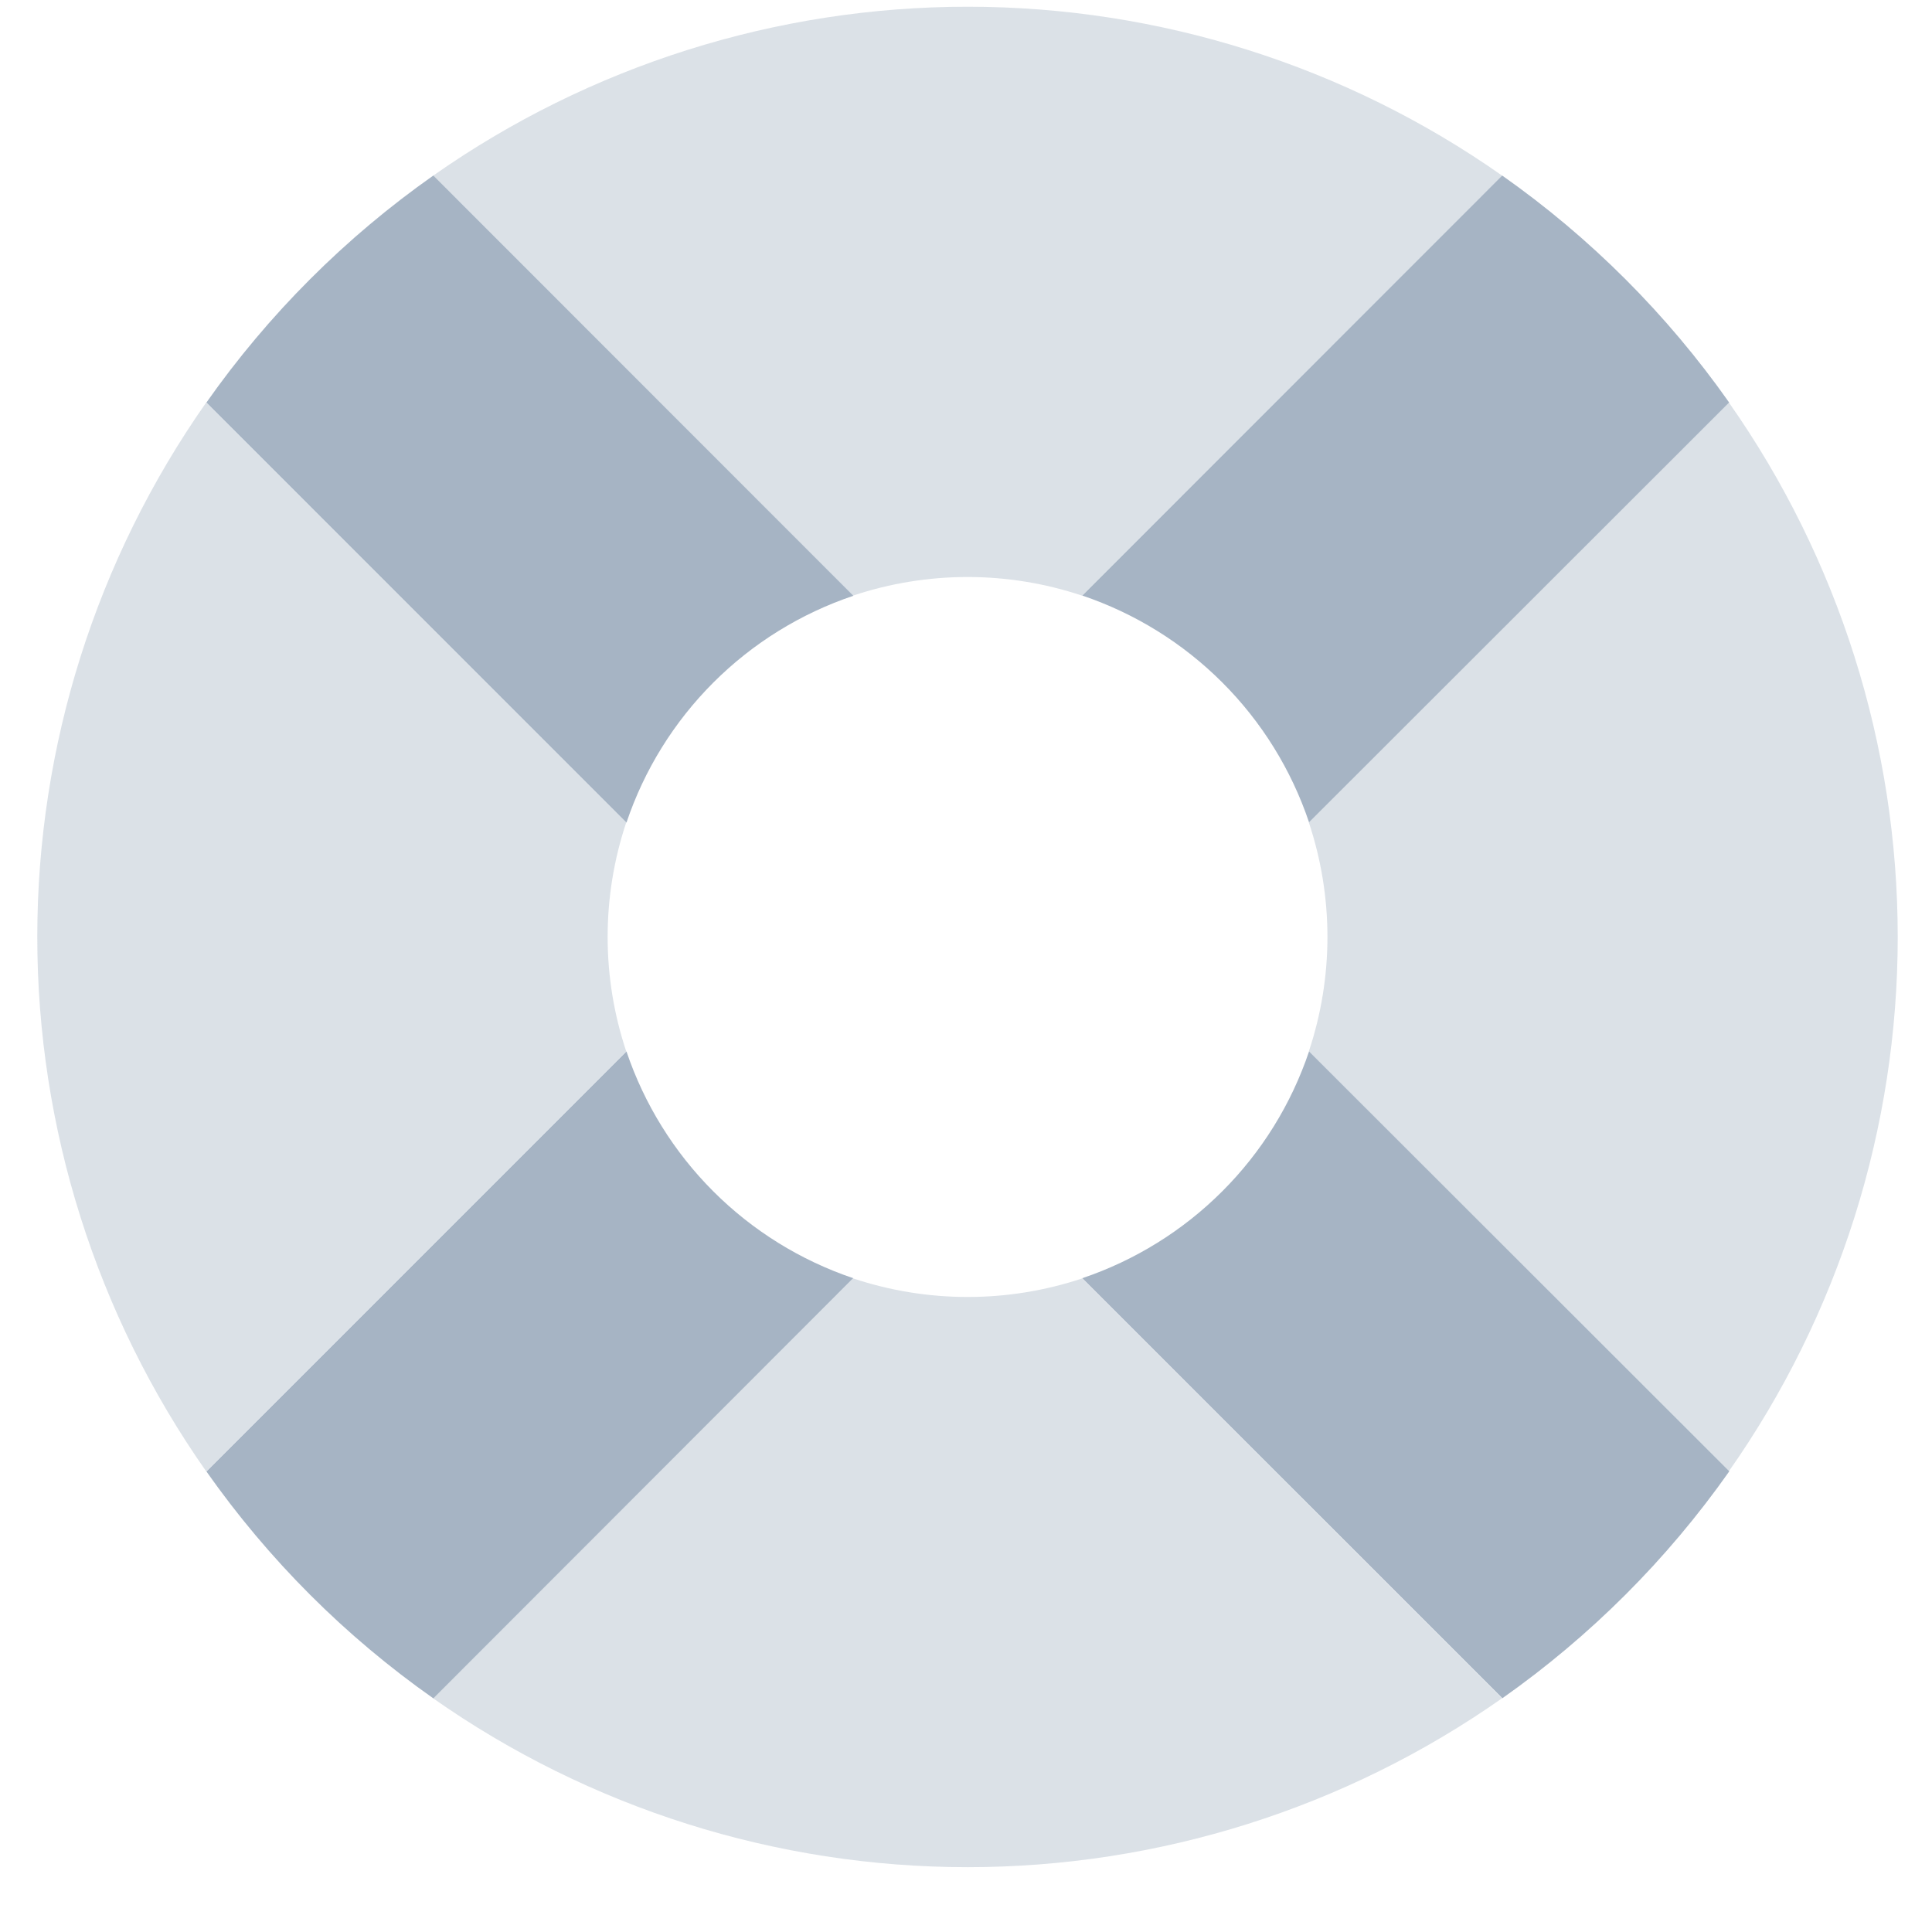 <svg width="27" height="27" viewBox="0 0 27 27" fill="none" xmlns="http://www.w3.org/2000/svg">
<path opacity="0.4" d="M15.413 8.429L15.391 8.42L15.413 8.429ZM11.921 8.324C12.96 7.977 14.083 7.977 15.122 8.324L20.992 2.454C18.805 0.918 16.197 0.094 13.524 0.094C10.851 0.094 8.242 0.918 6.055 2.454L11.921 8.324ZM15.52 8.477L15.547 8.489L15.52 8.477ZM15.65 8.536L15.675 8.547L15.65 8.536ZM9.866 16.553L9.856 16.542L9.866 16.553ZM9.577 16.22L9.588 16.233L9.577 16.22ZM9.663 16.325C9.67 16.332 9.675 16.339 9.682 16.346C9.675 16.338 9.67 16.331 9.663 16.323V16.325ZM9.755 16.429L9.773 16.45L9.755 16.429ZM16.857 9.327L16.878 9.346L16.857 9.327ZM9.408 15.992L9.402 15.984L9.408 15.992ZM16.047 8.743L16.065 8.753L16.047 8.743ZM16.645 9.151L16.659 9.162L16.645 9.151ZM16.979 9.44L16.968 9.43L16.979 9.44ZM16.771 9.254L16.749 9.236L16.771 9.254ZM16.163 8.812L16.188 8.827L16.163 8.812ZM16.408 8.974L16.417 8.98L16.408 8.974ZM16.304 8.903L16.281 8.888L16.304 8.903ZM15.795 8.606L15.789 8.603L15.795 8.606ZM9.316 10.331C9.321 10.323 9.326 10.316 9.331 10.309C9.328 10.316 9.321 10.323 9.316 10.331ZM9.24 10.45L9.255 10.426L9.24 10.45ZM9.171 10.568L9.181 10.551L9.171 10.568ZM9.579 9.97L9.59 9.956L9.579 9.97ZM9.684 9.843C9.677 9.849 9.672 9.857 9.665 9.864C9.67 9.857 9.675 9.849 9.682 9.844L9.684 9.843ZM9.404 10.204L9.41 10.196L9.404 10.204ZM8.975 10.941C8.971 10.948 8.968 10.956 8.964 10.964C8.966 10.956 8.969 10.948 8.973 10.941H8.975ZM9.257 15.763L9.242 15.739L9.257 15.763ZM9.033 15.368V15.371V15.368ZM9.181 15.638L9.171 15.621L9.181 15.638ZM9.318 15.859C9.323 15.866 9.328 15.873 9.333 15.881C9.328 15.872 9.321 15.864 9.316 15.857L9.318 15.859ZM8.962 15.224C8.965 15.231 8.968 15.239 8.972 15.246C8.969 15.239 8.966 15.231 8.962 15.224ZM8.857 11.204C8.857 11.21 8.851 11.217 8.848 11.224C8.852 11.217 8.857 11.21 8.857 11.204ZM8.914 11.069C8.91 11.077 8.906 11.086 8.902 11.095C8.909 11.086 8.909 11.077 8.914 11.069H8.914ZM8.902 15.093C8.906 15.101 8.91 15.11 8.914 15.119C8.909 15.11 8.909 15.101 8.903 15.093H8.902ZM8.85 14.964C8.853 14.971 8.856 14.977 8.858 14.984C8.857 14.977 8.852 14.971 8.849 14.964H8.85ZM17.865 10.551L17.875 10.568L17.865 10.551ZM17.27 16.448L17.288 16.427L17.27 16.448ZM17.187 16.538L17.177 16.549L17.187 16.538ZM17.177 9.634L17.187 9.645L17.177 9.634ZM17.361 16.343C17.368 16.337 17.373 16.329 17.38 16.322C17.373 16.331 17.368 16.338 17.361 16.343ZM17.466 9.968L17.455 9.955L17.466 9.968ZM17.466 16.216L17.455 16.23L17.466 16.216ZM17.38 9.862C17.373 9.855 17.368 9.848 17.361 9.841C17.368 9.849 17.373 9.857 17.38 9.864V9.862ZM17.288 9.758L17.27 9.737L17.288 9.758ZM17.635 10.195L17.641 10.203L17.635 10.195ZM17.641 15.983L17.635 15.991L17.641 15.983ZM20.99 2.454C21.06 2.503 21.13 2.553 21.2 2.603C21.13 2.553 21.06 2.503 20.99 2.454ZM18.129 15.119C18.132 15.11 18.137 15.101 18.14 15.093C18.137 15.101 18.134 15.11 18.129 15.119ZM18.186 14.984C18.188 14.977 18.191 14.971 18.194 14.964C18.191 14.971 18.186 14.977 18.186 14.984H18.186ZM18.01 15.37V15.367V15.37ZM17.727 15.857L17.712 15.879L17.727 15.857ZM17.803 15.738L17.788 15.762L17.803 15.738ZM17.874 15.62L17.864 15.636L17.874 15.62ZM18.07 15.246C18.074 15.239 18.077 15.231 18.081 15.224C18.077 15.231 18.074 15.239 18.07 15.246ZM23.637 4.928C23.588 4.867 23.538 4.807 23.488 4.747C23.537 4.807 23.586 4.867 23.637 4.928ZM23.453 4.708C23.401 4.646 23.349 4.584 23.296 4.524C23.349 4.586 23.401 4.647 23.453 4.708ZM23.813 5.153C23.766 5.092 23.718 5.031 23.669 4.97C23.718 5.031 23.766 5.093 23.813 5.155V5.153ZM23.989 5.386C23.942 5.321 23.894 5.258 23.845 5.195C23.894 5.26 23.942 5.323 23.989 5.389V5.386ZM17.727 10.331L17.712 10.309L17.727 10.331ZM21.226 2.626C21.291 2.673 21.355 2.721 21.418 2.77C21.356 2.722 21.292 2.674 21.226 2.626ZM21.867 3.13C21.807 3.08 21.747 3.03 21.685 2.981C21.747 3.03 21.808 3.08 21.869 3.13H21.867ZM21.646 2.946C21.585 2.898 21.523 2.849 21.462 2.801C21.523 2.849 21.584 2.898 21.646 2.946ZM22.091 3.32C22.03 3.267 21.969 3.214 21.907 3.163C21.968 3.214 22.029 3.267 22.09 3.32H22.091ZM18.14 11.095C18.137 11.086 18.132 11.077 18.129 11.069C18.134 11.077 18.137 11.086 18.14 11.095ZM9.773 9.739L9.755 9.76L9.773 9.739ZM18.081 10.964C18.078 10.956 18.075 10.948 18.071 10.941C18.074 10.948 18.077 10.956 18.081 10.964ZM24.013 5.418C24.065 5.487 24.112 5.556 24.161 5.625C24.112 5.556 24.062 5.487 24.012 5.418H24.013ZM17.788 10.426L17.803 10.45L17.788 10.426ZM22.114 3.341C22.524 3.703 22.912 4.091 23.274 4.502C22.912 4.091 22.524 3.703 22.114 3.341ZM18.194 11.224C18.191 11.217 18.188 11.21 18.186 11.204C18.186 11.21 18.191 11.217 18.194 11.224ZM24.161 20.562C25.697 18.374 26.521 15.766 26.521 13.093C26.521 10.42 25.697 7.812 24.161 5.624L18.291 11.493C18.638 12.532 18.638 13.655 18.291 14.694L24.161 20.562ZM11.652 17.766L11.63 17.758L11.652 17.766ZM11.523 17.714L11.496 17.703L11.523 17.714ZM11.245 17.584L11.25 17.586L11.245 17.584ZM16.981 16.75L16.97 16.76L16.981 16.75ZM16.307 17.287L16.284 17.302L16.307 17.287ZM16.412 17.216L16.421 17.21L16.412 17.216ZM16.646 17.041L16.66 17.03L16.646 17.041ZM16.856 16.863L16.877 16.845L16.856 16.863ZM16.772 16.936L16.75 16.954L16.772 16.936ZM11.392 17.654L11.368 17.643L11.392 17.654ZM10.397 17.038L10.383 17.027L10.397 17.038ZM10.187 16.861L10.166 16.842L10.187 16.861ZM9.857 9.648L9.867 9.637L9.857 9.648ZM10.066 16.75L10.077 16.76L10.066 16.75ZM10.88 17.375L10.855 17.36L10.88 17.375ZM10.998 17.446L10.98 17.436L10.998 17.446ZM15.124 17.866C14.085 18.212 12.962 18.212 11.923 17.866L6.053 23.734C8.241 25.27 10.849 26.094 13.522 26.094C16.195 26.094 18.803 25.27 20.991 23.734L15.124 17.866ZM10.736 17.287L10.759 17.302L10.736 17.287ZM10.631 17.216L10.623 17.21L10.631 17.216ZM21.908 23.026C21.97 22.974 22.031 22.921 22.092 22.868C22.03 22.921 21.968 22.974 21.908 23.026ZM24.161 20.562C24.113 20.632 24.063 20.701 24.013 20.769C24.062 20.701 24.112 20.632 24.161 20.562ZM21.687 23.21C21.748 23.16 21.808 23.11 21.869 23.06C21.809 23.109 21.748 23.159 21.687 23.21ZM21.461 23.389C21.522 23.341 21.584 23.292 21.645 23.244C21.584 23.291 21.522 23.338 21.461 23.386V23.389ZM23.989 20.799C23.942 20.863 23.893 20.927 23.845 20.99C23.894 20.928 23.942 20.864 23.989 20.799ZM23.453 21.48C23.401 21.542 23.349 21.603 23.296 21.664C23.349 21.602 23.401 21.54 23.453 21.48ZM23.635 21.261C23.585 21.322 23.536 21.382 23.485 21.443C23.536 21.381 23.586 21.32 23.637 21.259L23.635 21.261ZM23.669 21.218C23.717 21.158 23.766 21.096 23.814 21.034C23.766 21.095 23.718 21.156 23.669 21.218V21.218ZM15.798 17.582C15.796 17.583 15.794 17.584 15.793 17.584C15.794 17.584 15.796 17.583 15.798 17.582ZM15.52 17.712L15.547 17.701L15.52 17.712ZM16.165 17.375L16.19 17.36L16.165 17.375ZM15.65 17.654L15.675 17.643L15.65 17.654ZM16.047 17.444L16.065 17.434L16.047 17.444ZM23.275 21.684C22.912 22.095 22.525 22.483 22.114 22.845C22.524 22.483 22.912 22.096 23.275 21.686V21.684ZM21.197 23.582C21.128 23.632 21.058 23.682 20.988 23.731C21.059 23.683 21.129 23.634 21.197 23.584V23.582ZM15.413 17.759L15.391 17.767L15.413 17.759ZM21.226 23.562C21.291 23.514 21.355 23.466 21.418 23.417C21.356 23.466 21.292 23.514 21.226 23.562ZM10.272 16.934L10.294 16.952L10.272 16.934ZM3.769 4.502C4.131 4.091 4.519 3.703 4.929 3.341C4.519 3.703 4.131 4.091 3.769 4.502ZM5.356 2.982C5.295 3.031 5.235 3.081 5.174 3.131C5.235 3.08 5.295 3.03 5.356 2.981V2.982ZM10.073 9.428L10.062 9.438L10.073 9.428ZM10.29 9.236L10.268 9.254L10.29 9.236ZM5.846 2.604C5.915 2.553 5.985 2.504 6.055 2.454C5.984 2.504 5.914 2.553 5.846 2.604ZM10.384 9.163L10.398 9.152L10.384 9.163ZM5.582 2.801C5.521 2.849 5.459 2.898 5.397 2.946C5.459 2.898 5.521 2.849 5.582 2.801ZM5.623 2.77C5.687 2.721 5.75 2.673 5.815 2.626C5.751 2.674 5.687 2.721 5.623 2.768V2.77ZM10.186 9.327L10.165 9.346L10.186 9.327ZM11.368 8.545L11.392 8.534L11.368 8.545ZM11.25 8.603L11.245 8.606L11.25 8.603ZM11.496 8.487L11.523 8.475L11.496 8.487ZM11.63 8.43L11.652 8.421L11.63 8.43ZM10.736 8.902L10.759 8.887L10.736 8.902ZM10.998 8.74L10.98 8.75L10.998 8.74ZM10.626 8.979L10.634 8.972L10.626 8.979ZM10.855 8.826L10.88 8.811L10.855 8.826ZM5.174 23.058C5.235 23.108 5.295 23.158 5.356 23.207C5.295 23.158 5.235 23.108 5.174 23.058ZM3.408 21.259C3.458 21.32 3.507 21.381 3.558 21.441C3.507 21.381 3.458 21.32 3.408 21.259ZM3.59 21.48C3.642 21.542 3.694 21.603 3.747 21.664C3.694 21.602 3.642 21.54 3.59 21.48ZM3.053 20.799C3.101 20.863 3.149 20.927 3.198 20.99C3.15 20.928 3.101 20.864 3.053 20.799ZM3.229 21.031C3.277 21.094 3.325 21.156 3.374 21.218C3.325 21.156 3.277 21.095 3.229 21.033V21.031ZM4.953 22.866C5.014 22.919 5.075 22.972 5.137 23.023C5.075 22.973 5.014 22.921 4.953 22.867V22.866ZM5.623 23.419C5.687 23.468 5.75 23.516 5.815 23.564C5.751 23.515 5.687 23.467 5.623 23.419ZM6.053 23.734C5.983 23.684 5.913 23.635 5.843 23.584C5.914 23.634 5.984 23.684 6.053 23.734ZM5.397 23.241C5.458 23.29 5.52 23.338 5.581 23.386C5.52 23.338 5.459 23.29 5.397 23.241ZM3.031 20.769C2.979 20.701 2.931 20.632 2.882 20.562C2.934 20.632 2.981 20.701 3.031 20.769ZM3.558 4.747C3.507 4.807 3.458 4.867 3.408 4.928C3.458 4.867 3.507 4.807 3.558 4.747ZM3.054 5.389C3.101 5.324 3.149 5.261 3.198 5.198C3.149 5.259 3.101 5.323 3.054 5.389ZM3.374 4.97C3.325 5.03 3.277 5.092 3.23 5.154C3.277 5.092 3.325 5.031 3.374 4.97ZM3.747 4.524C3.695 4.585 3.643 4.646 3.59 4.708C3.642 4.647 3.694 4.586 3.747 4.525V4.524ZM4.953 3.319C5.014 3.265 5.075 3.213 5.137 3.161C5.075 3.214 5.014 3.267 4.953 3.32V3.319ZM4.929 22.845C4.518 22.483 4.131 22.095 3.768 21.684C4.131 22.096 4.518 22.484 4.929 22.847V22.845ZM8.752 14.694C8.405 13.655 8.405 12.532 8.752 11.493L2.882 5.625C1.346 7.813 0.521 10.421 0.521 13.094C0.521 15.767 1.346 18.375 2.882 20.563L8.752 14.694ZM3.033 5.417C2.983 5.487 2.933 5.556 2.884 5.623C2.932 5.555 2.981 5.487 3.031 5.419L3.033 5.417Z" fill="#A6B4C4"/>
<path d="M18.294 11.492L24.165 5.625C23.298 4.393 22.225 3.32 20.993 2.453L15.125 8.323C15.862 8.572 16.531 8.987 17.081 9.537C17.631 10.086 18.046 10.756 18.294 11.492ZM8.755 14.694L2.885 20.564C3.751 21.796 4.824 22.869 6.056 23.735L11.924 17.863C11.187 17.614 10.518 17.199 9.968 16.649C9.419 16.1 9.003 15.43 8.755 14.694ZM2.885 5.626L8.755 11.496C9.003 10.759 9.419 10.089 9.969 9.539C10.519 8.989 11.189 8.574 11.926 8.326L6.056 2.453C4.824 3.32 3.751 4.393 2.885 5.625V5.626ZM15.125 17.863L20.996 23.733C22.227 22.866 23.3 21.794 24.167 20.562L18.294 14.694C18.046 15.43 17.631 16.1 17.081 16.649C16.531 17.199 15.862 17.614 15.125 17.863Z" fill="#A6B4C4"/>
</svg>
